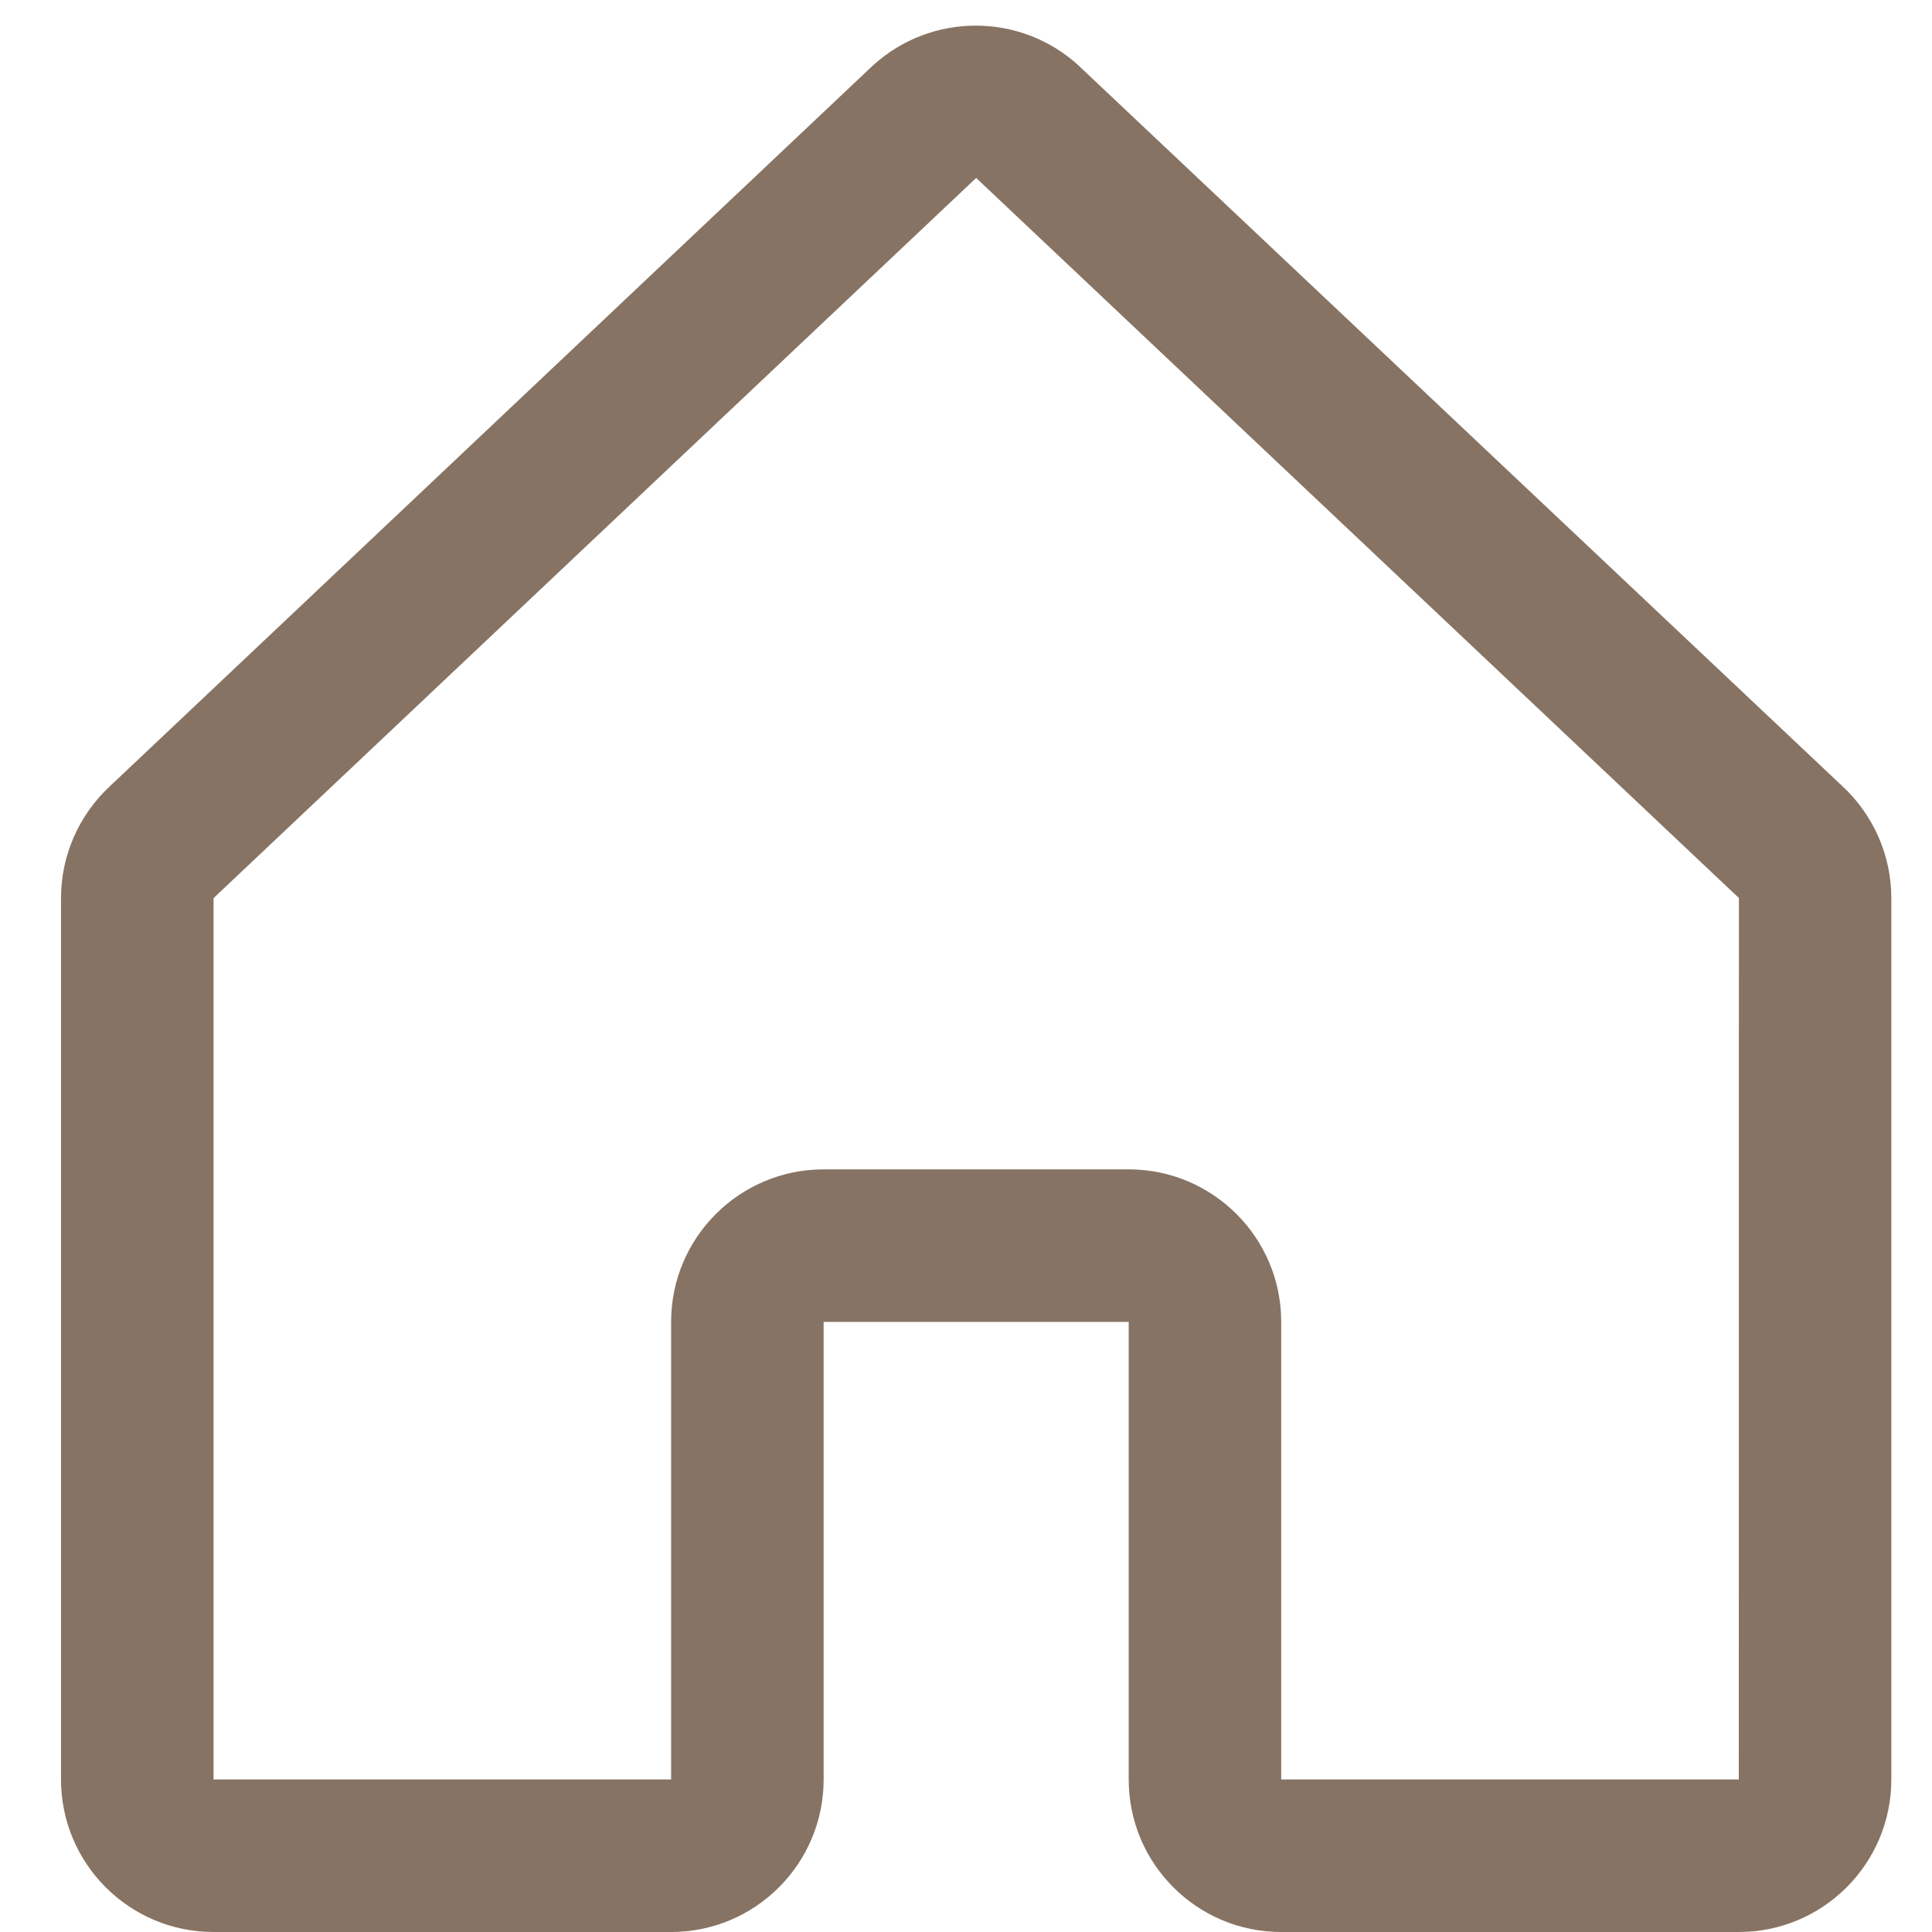 <svg width="19" height="19" viewBox="0 0 19 19" fill="none" xmlns="http://www.w3.org/2000/svg">
<path fill-rule="evenodd" clip-rule="evenodd" d="M18.115 7.728L10.615 0.652C10.612 0.649 10.608 0.646 10.605 0.642C10.033 0.122 9.159 0.122 8.587 0.642L8.576 0.652L1.085 7.728C0.776 8.013 0.6 8.413 0.6 8.833V17.5C0.6 18.328 1.272 19 2.1 19H6.6C7.428 19 8.1 18.328 8.1 17.5V13H11.1V17.5C11.1 18.328 11.771 19 12.6 19H17.1C17.928 19 18.6 18.328 18.6 17.5V8.833C18.6 8.413 18.424 8.013 18.115 7.728ZM17.1 17.5H12.6V13C12.6 12.172 11.928 11.5 11.1 11.5H8.1C7.272 11.5 6.6 12.172 6.6 13V17.5H2.1V8.833L2.11 8.823L9.6 1.75L17.091 8.822L17.101 8.831L17.1 17.5Z" fill="#877363"/>
</svg>
